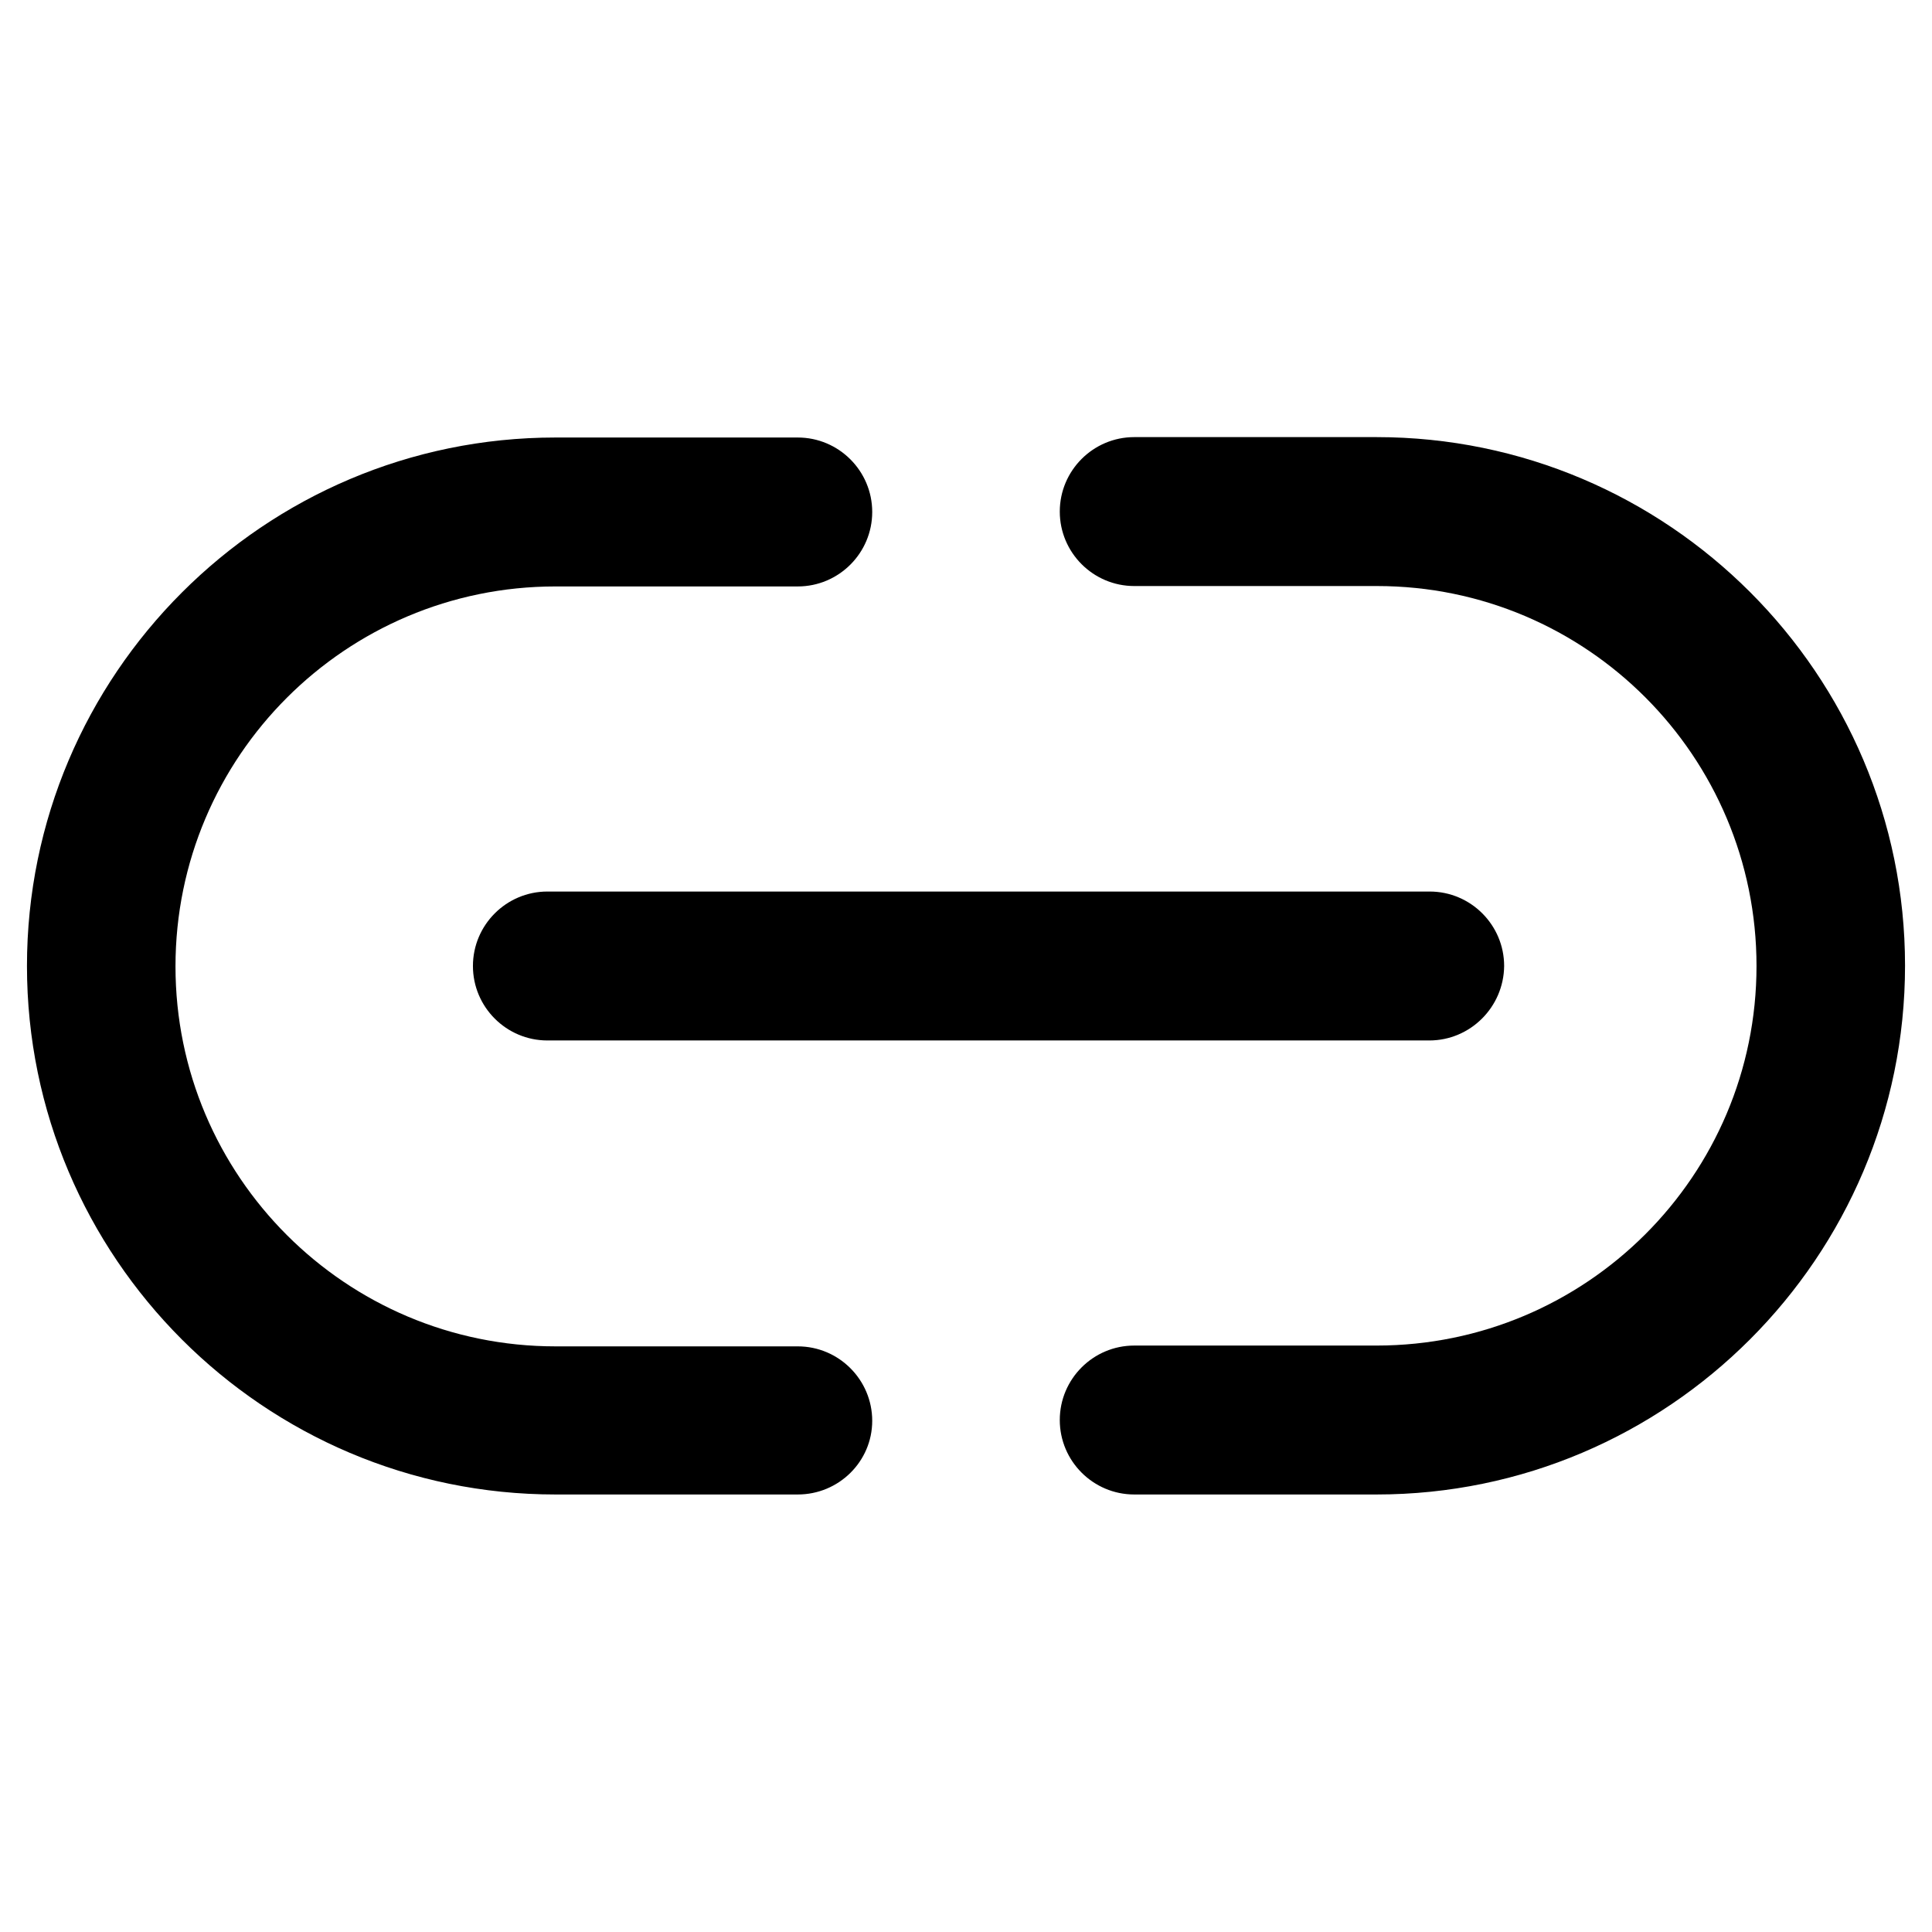 <?xml version="1.0" encoding="utf-8"?>
<!-- Generator: Adobe Illustrator 23.1.1, SVG Export Plug-In . SVG Version: 6.00 Build 0)  -->
<svg version="1.1" id="Calque_1" xmlns="http://www.w3.org/2000/svg" xmlns:xlink="http://www.w3.org/1999/xlink" x="0px" y="0px"
	 viewBox="0 0 480 480" style="enable-background:new 0 0 480 480;" xml:space="preserve">
<title>link</title>
<g>
	<g id="ds44-icons">
		<g id="link">
			<g id="Tracé_1095">
				<path d="M355.1,258.5H136c-10.2,0-18.5-8.3-18.5-18.5c0-10.2,8.3-18.5,18.5-18.5h219.2c10.2,0,18.5,8.3,18.5,18.5
					C373.6,250.2,365.3,258.5,355.1,258.5C355.1,258.5,355.1,258.5,355.1,258.5z"/>
			</g>
			<g id="Tracé_1093">
				<path d="M198.2,371.3H138C65.6,371.3,6.7,312.4,6.7,240S65.6,108.7,138,108.7h60.2c10.2,0,18.5,8.3,18.5,18.5
					s-8.3,18.5-18.5,18.5c0,0,0,0,0,0H138c-52.1,0-94.4,42.3-94.4,94.4c0,52.1,42.3,94.4,94.4,94.4h60.2c10.2,0,18.5,8.3,18.5,18.5
					C216.7,363.1,208.4,371.3,198.2,371.3C198.2,371.3,198.2,371.3,198.2,371.3L198.2,371.3z"/>
			</g>
			<g id="Tracé_1094">
				<path d="M342,371.3h-60.2c-10.2,0-18.5-8.3-18.5-18.5c0-10.2,8.3-18.5,18.5-18.5H342c52.1,0,94.4-42.2,94.4-94.3
					c0-52.1-42.2-94.4-94.3-94.4c0,0-0.1,0-0.1,0h-60.2c-10.2,0-18.5-8.3-18.5-18.5c0-10.2,8.3-18.5,18.5-18.5H342
					c72.4,0,131.3,58.9,131.3,131.3S414.4,371.3,342,371.3z"/>
			</g>
		</g>
	</g>
</g>
</svg>
